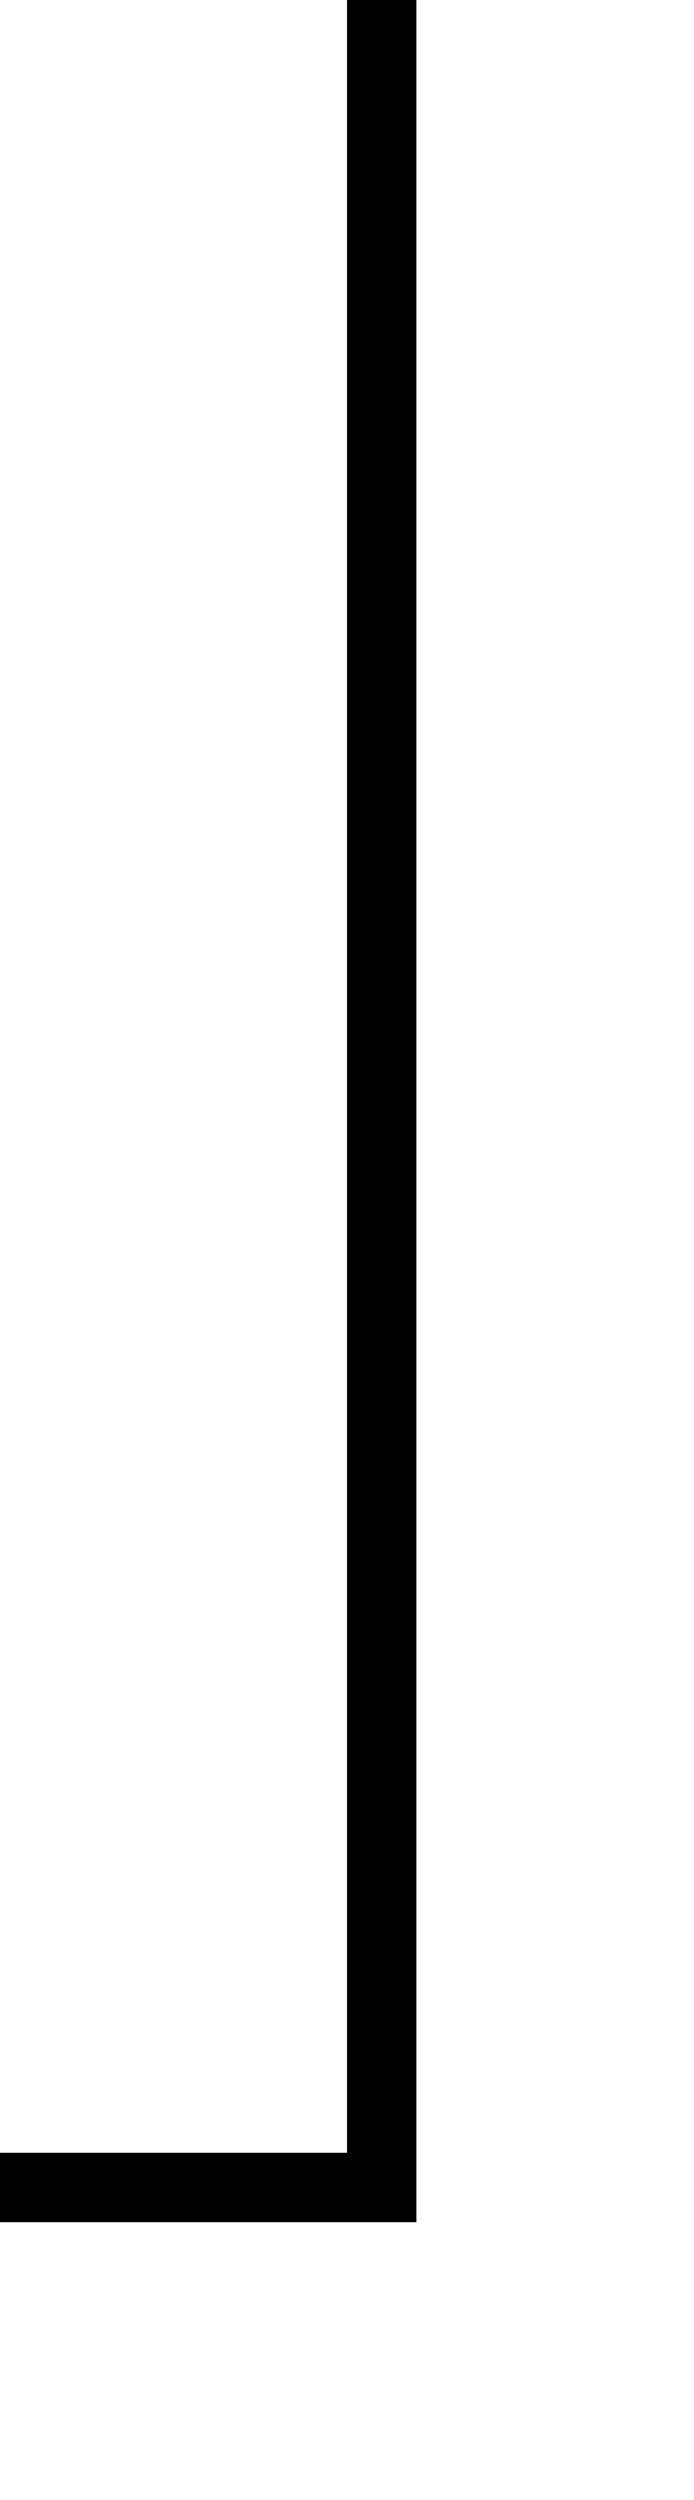 ﻿<?xml version="1.0" encoding="utf-8"?>
<svg version="1.1" xmlns:xlink="http://www.w3.org/1999/xlink" width="10px" height="36px" preserveAspectRatio="xMidYMin meet" viewBox="439 909  8 36" xmlns="http://www.w3.org/2000/svg">
  <path d="M 443.5 909  L 443.5 940.5  L 420.5 940.5  L 420.5 952  " stroke-width="1" stroke="#000000" fill="none" />
</svg>